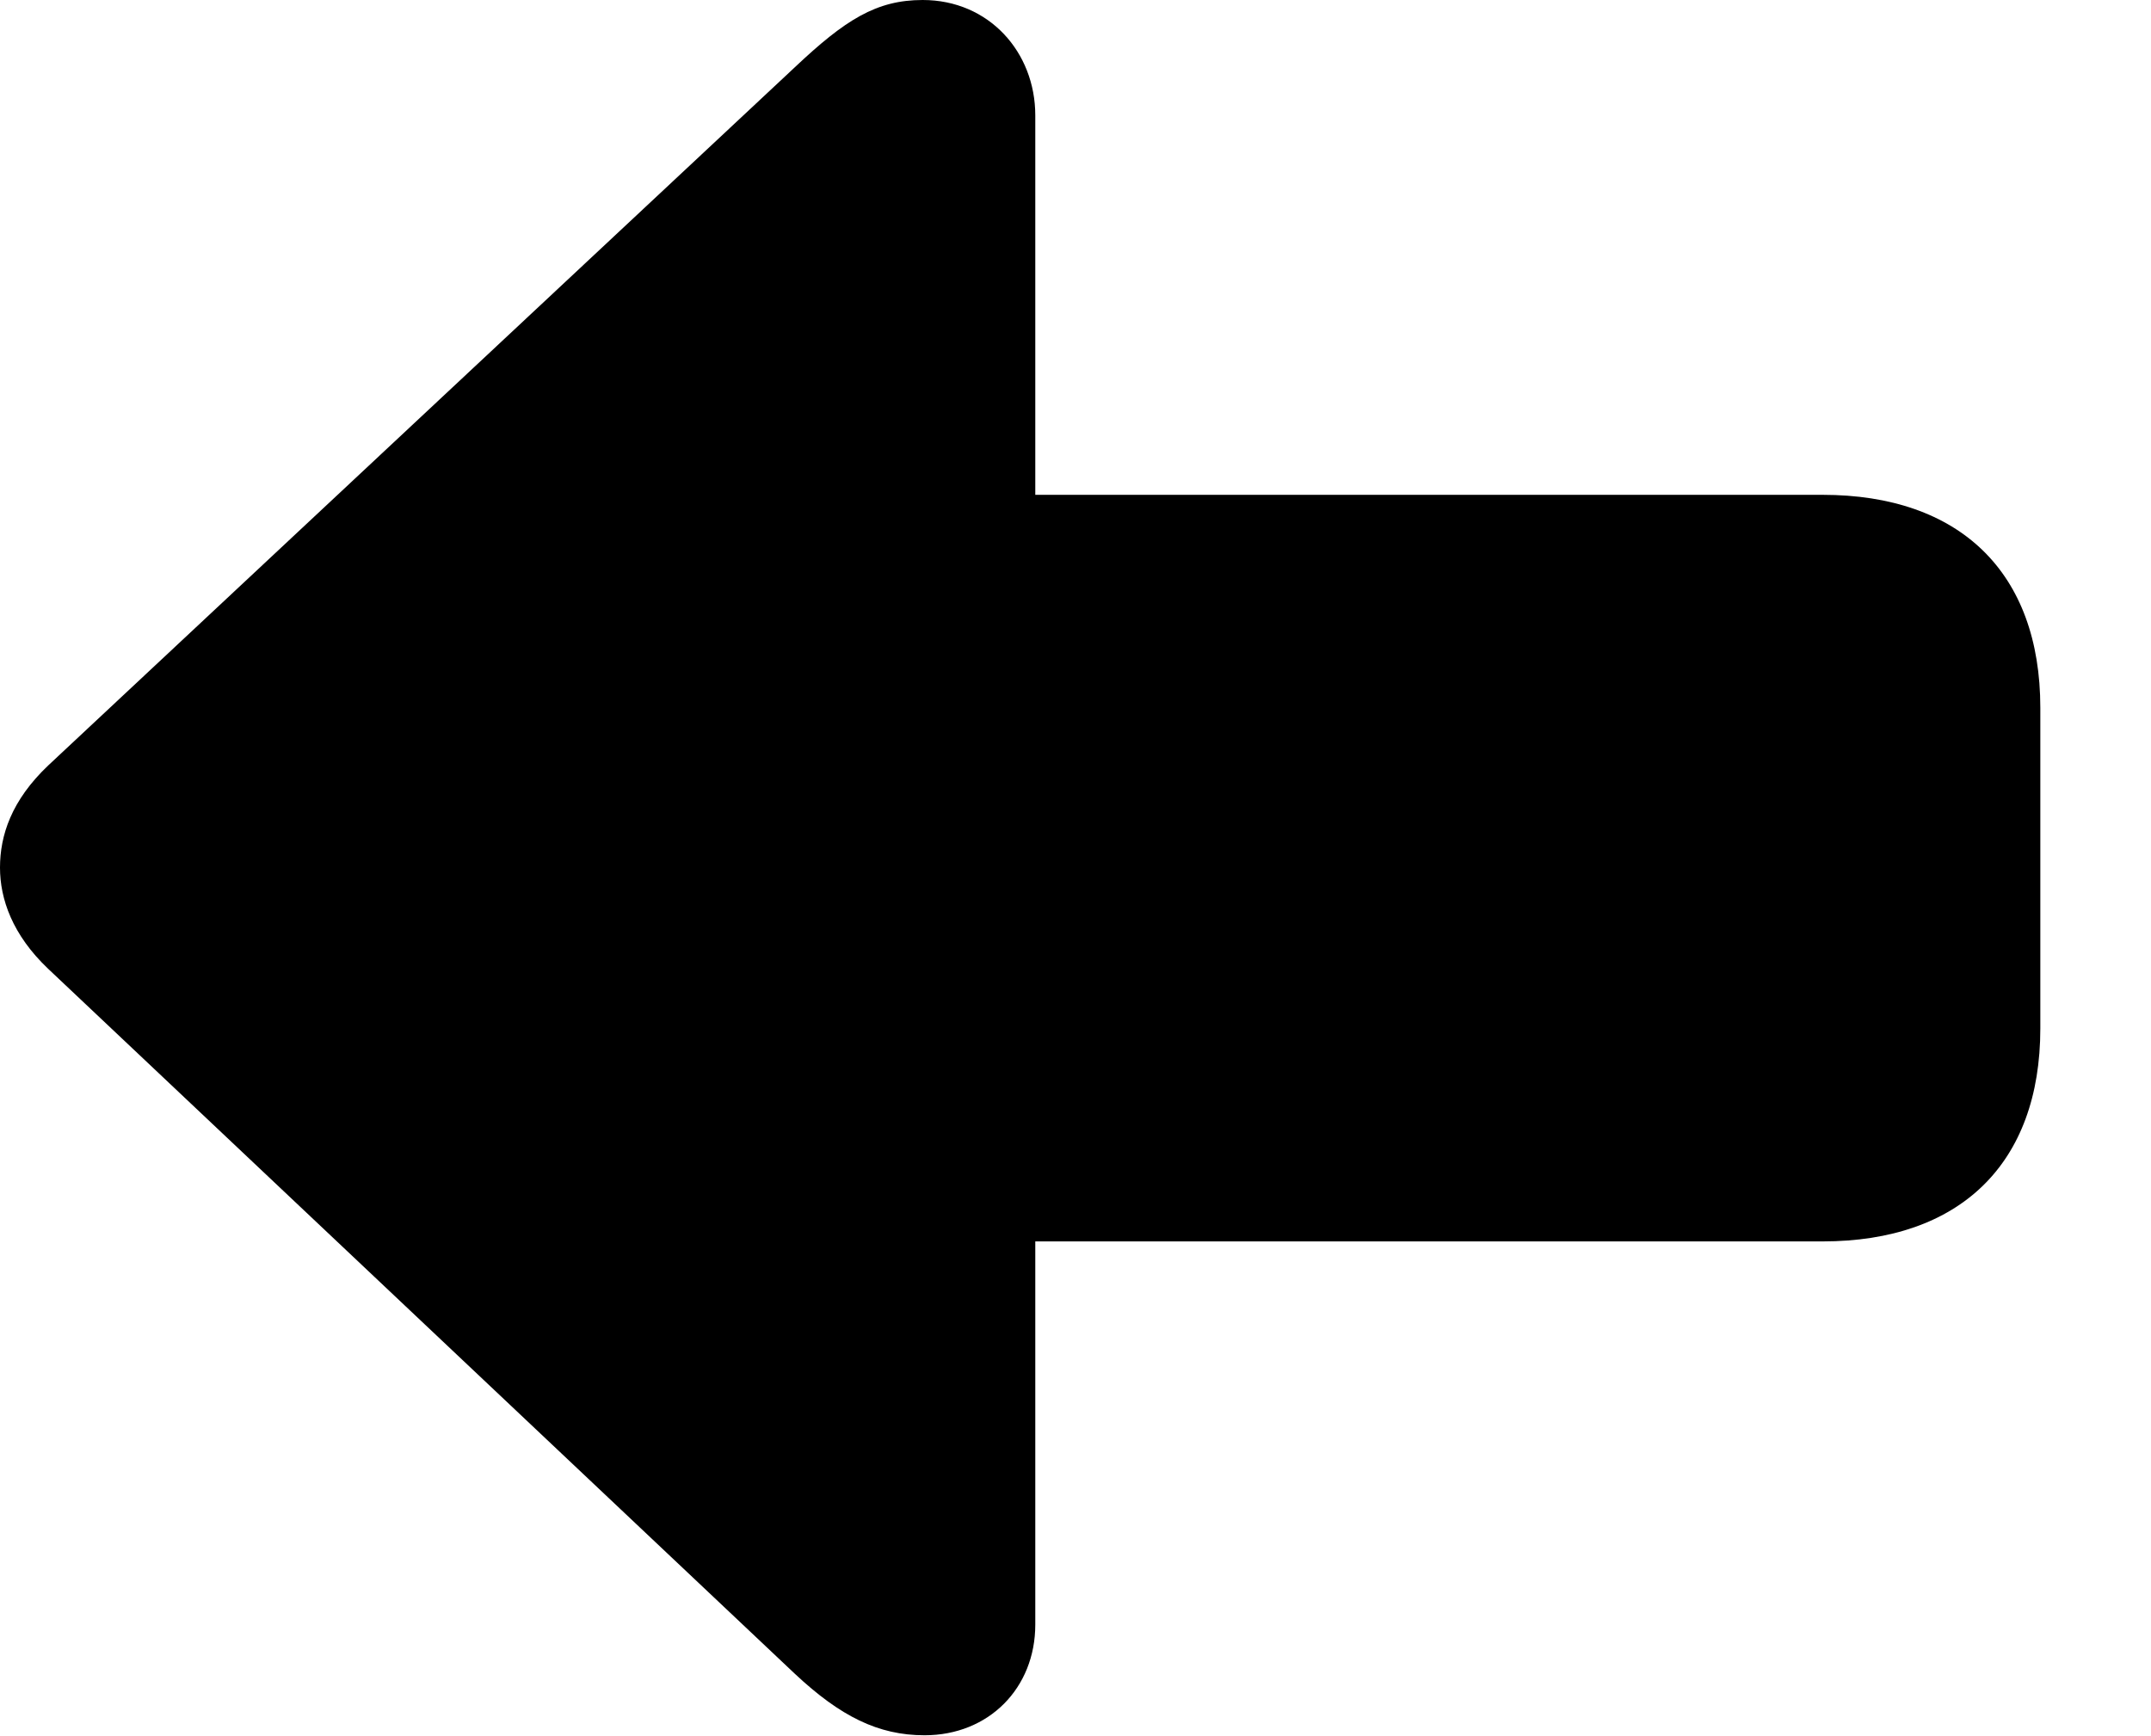 <svg version="1.1" xmlns="http://www.w3.org/2000/svg" xmlns:xlink="http://www.w3.org/1999/xlink" viewBox="0 0 31.076 25.088">
 <g>
  
  <path d="M0 12.537C0 12.988 0.178 13.508 0.697 14L11.484 24.186C12.141 24.801 12.688 25.074 13.357 25.074C14.287 25.074 14.957 24.391 14.957 23.475L14.957 17.938L26.332 17.938C28.314 17.938 29.477 16.816 29.477 14.861L29.477 10.227C29.477 8.271 28.314 7.15 26.332 7.15L14.957 7.15L14.957 1.668C14.957 0.752 14.287 0 13.33 0C12.66 0 12.209 0.287 11.484 0.971L0.697 11.06C0.164 11.566 0 12.072 0 12.537Z" style="fill:hsl(0 0 0/0.85)"></path>
 </g>
</svg>